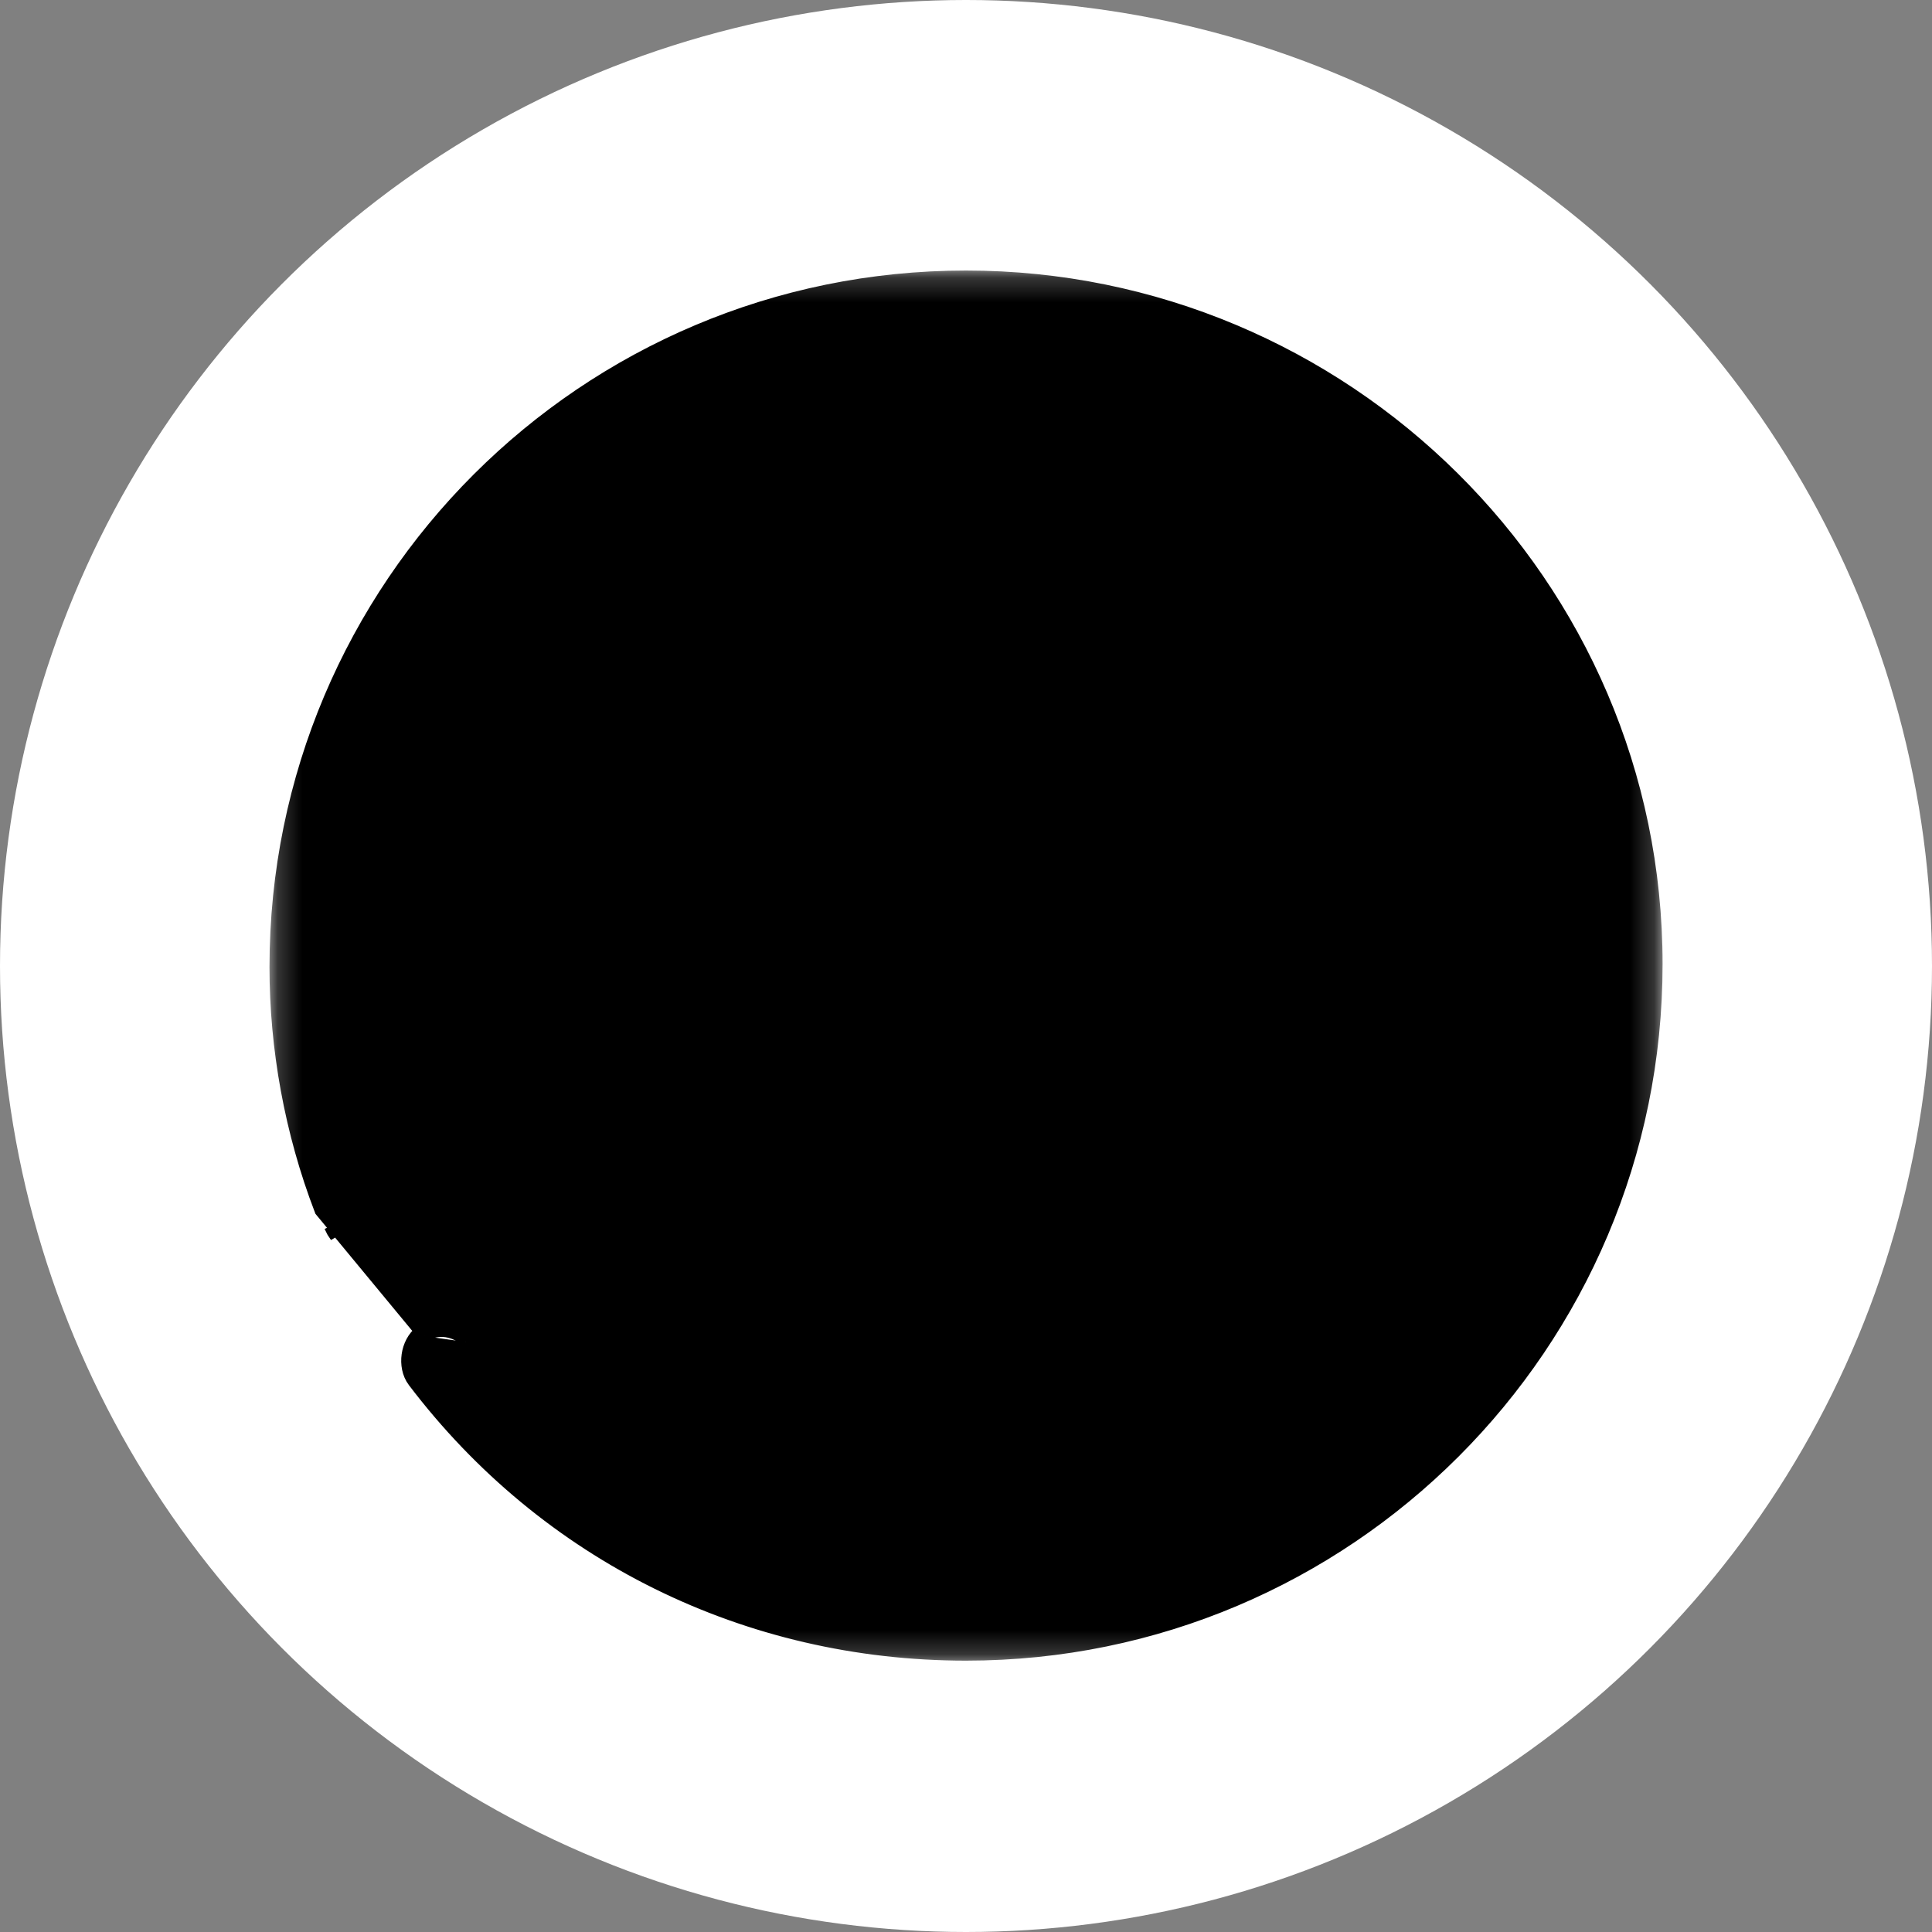 <svg width="80" height="80" viewBox="0 0 80 80" fill="none" xmlns="http://www.w3.org/2000/svg">
<rect x="0" y="0" width="80" height="80" fill="#808080" stroke="none"/>
<circle cx="40" cy="40" r="40" transform="matrix(-1 0 0 1 80 0)" fill="white"/>
<mask id="mask0_250_2342" style="mask-type:luminance" maskUnits="userSpaceOnUse" x="11" y="11" width="58" height="58">
<path d="M68.589 11.667V11.417H68.339H11.666H11.416V11.667V68.333V68.583H11.666H68.339H68.589V68.333V11.667Z" fill="white" stroke="white" stroke-width="0.5"/>
</mask>
<g mask="url(#mask0_250_2342)">
<path d="M17.424 55.125C17.113 55.358 16.933 55.733 16.88 56.106C16.827 56.478 16.894 56.889 17.128 57.2L17.129 57.201C22.598 64.412 30.929 68.514 40.002 68.514C55.789 68.514 68.594 55.709 68.594 39.922C68.594 24.132 55.664 11.452 40.002 11.452C24.214 11.452 11.409 24.257 11.409 40.044C11.409 43.402 12.03 46.882 13.274 50.116L13.281 50.134L17.574 55.325M17.424 55.125L17.574 55.325M17.424 55.125C17.424 55.125 17.424 55.125 17.424 55.125L17.574 55.325M17.424 55.125C17.736 54.891 18.146 54.824 18.518 54.877C18.891 54.93 19.265 55.11 19.499 55.421M17.574 55.325C18.067 54.955 18.93 55.078 19.3 55.571M19.499 55.421L19.3 55.571M19.499 55.421C19.499 55.421 19.5 55.421 19.5 55.421L19.3 55.571M19.499 55.421L19.3 55.571M15.805 48.127L15.602 48.301C15.572 48.217 15.542 48.133 15.512 48.049L15.716 47.875C15.745 47.959 15.775 48.043 15.805 48.127ZM33.96 46.726L33.791 46.888L33.964 47.068L34.132 46.884L33.96 46.726ZM51.347 30.063H51.708L51.447 30.313H51.086L51.347 30.063ZM53.43 32.151L53.68 31.911V32.258L53.43 32.498V32.151ZM33.176 49.961L33.18 49.965L33.348 49.779L33.171 49.956C33.172 49.958 33.174 49.959 33.176 49.961ZM14.001 50.889L13.777 51.001C13.778 51.003 13.779 51.005 13.78 51.007L13.784 51.013L14.001 50.889Z" fill="black" stroke="black" stroke-width="0.5"/>
</g>
</svg>
